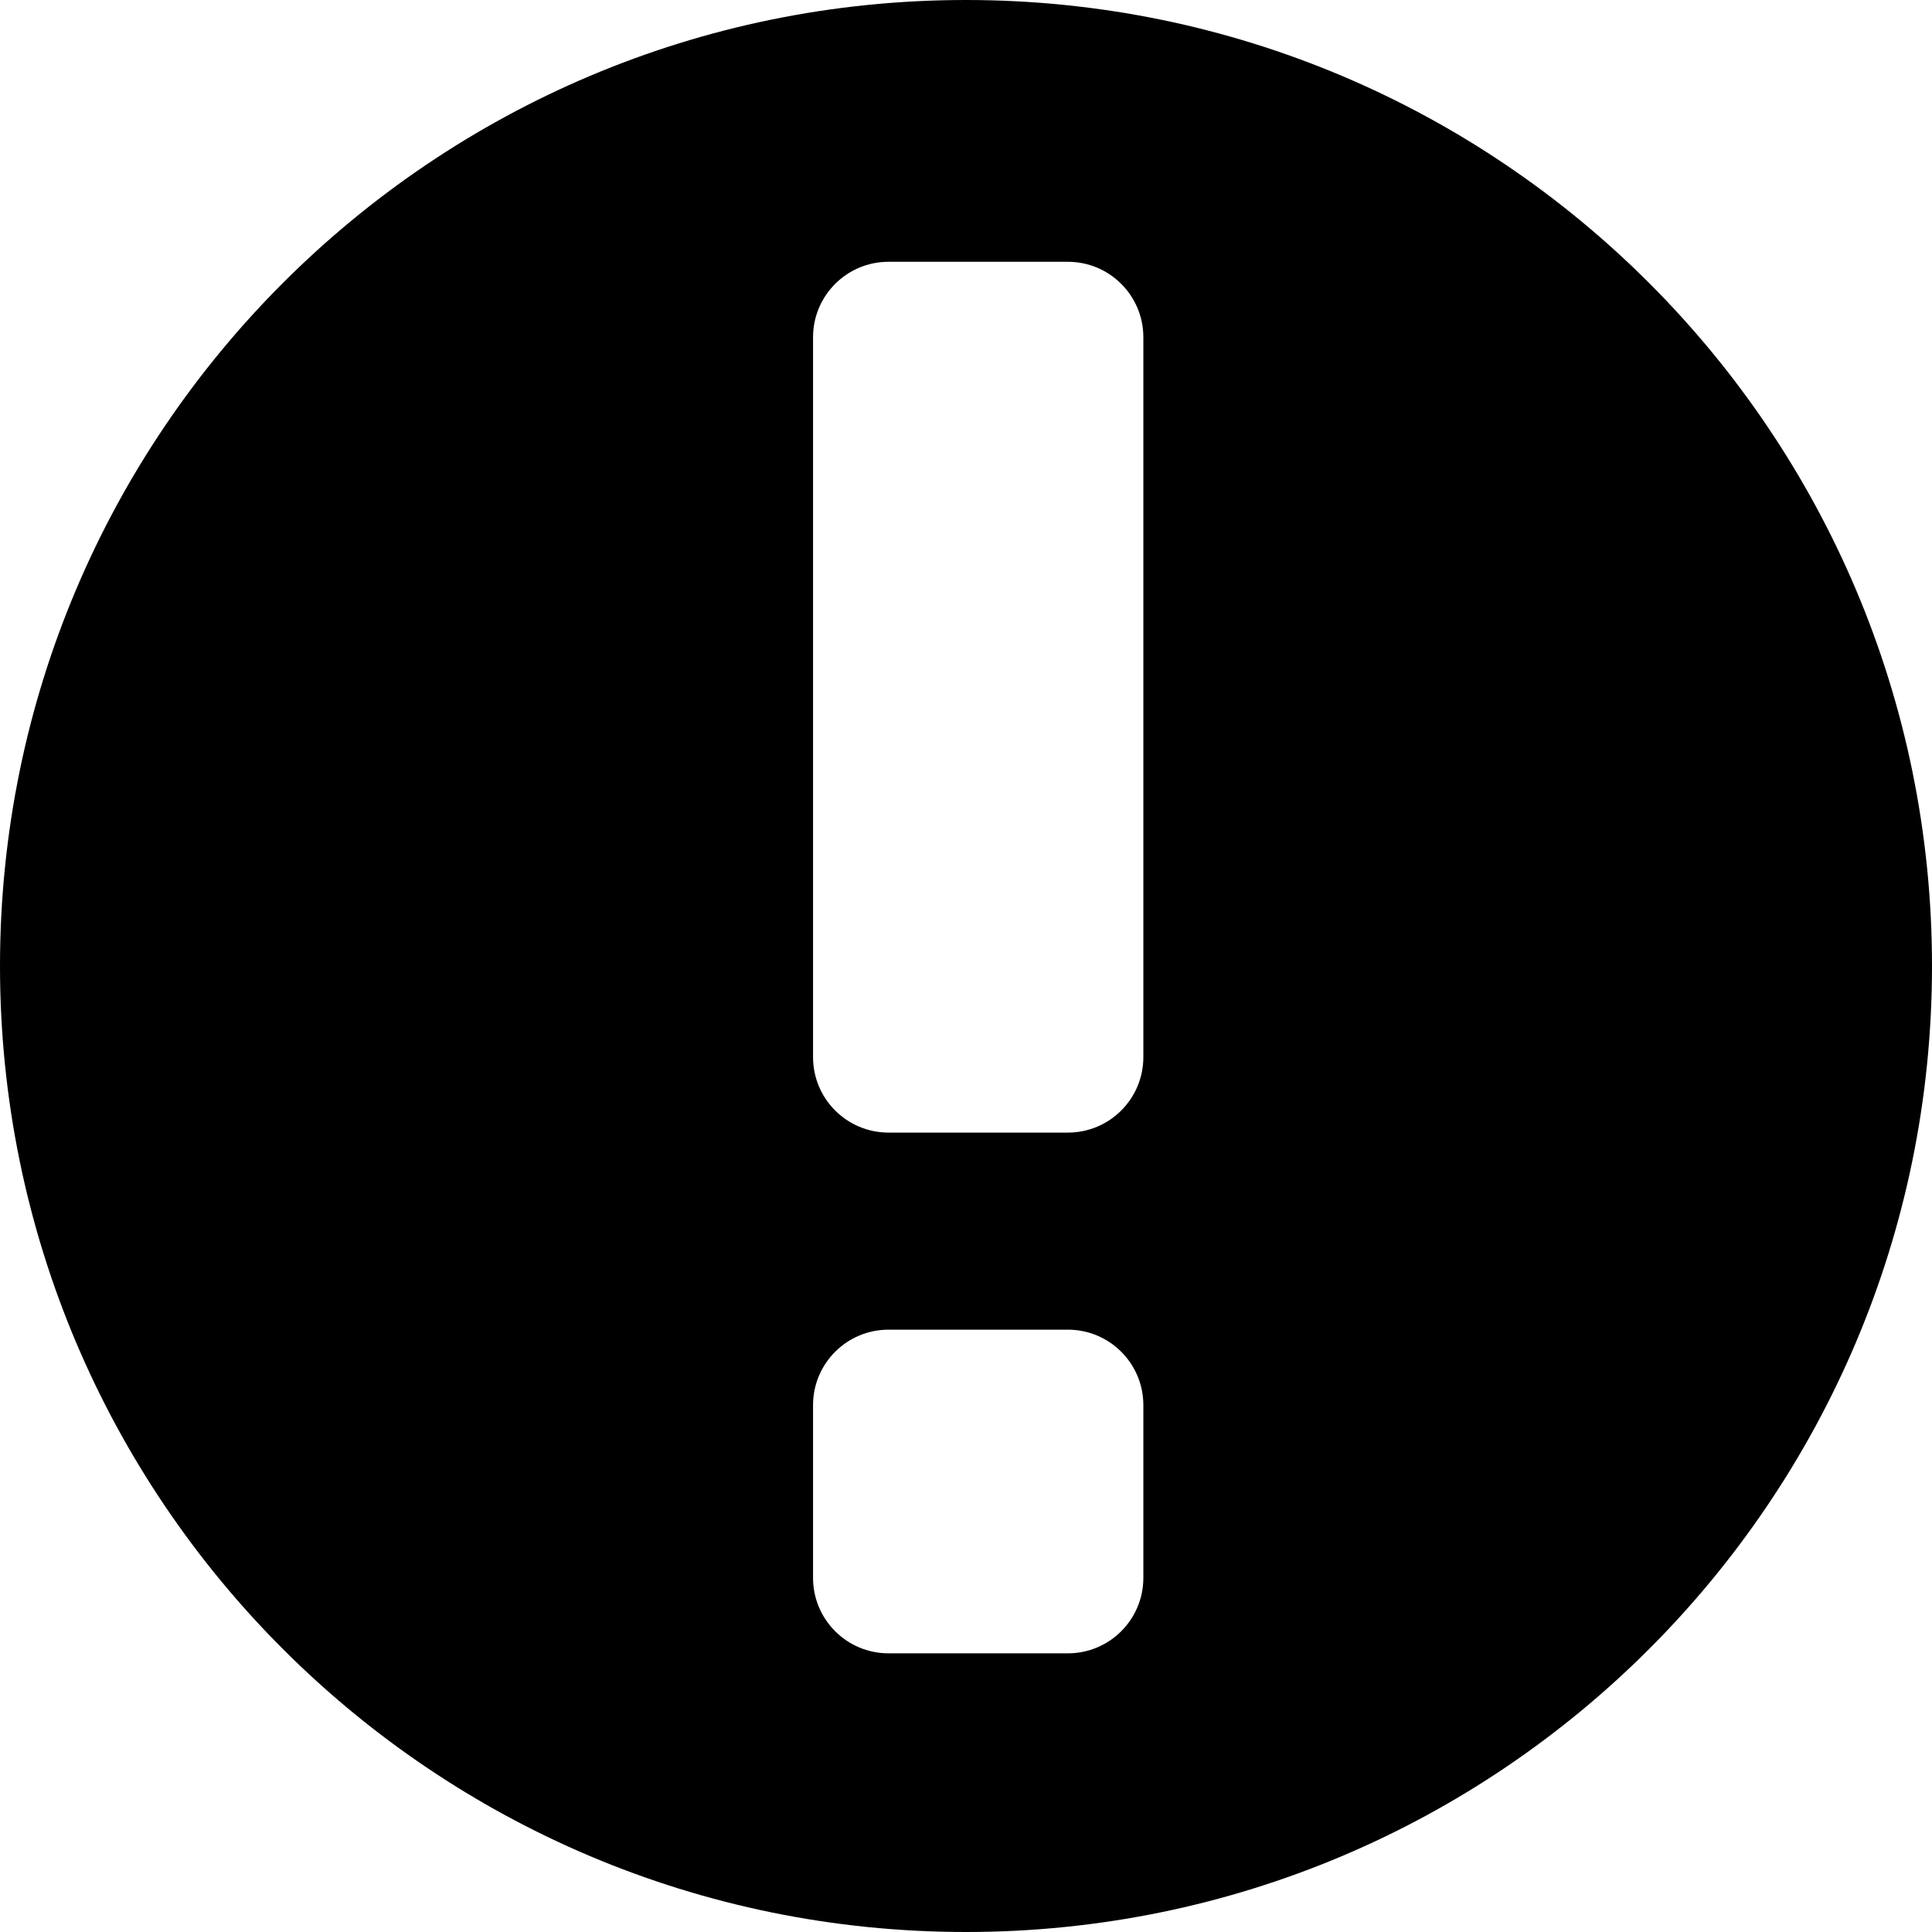 <?xml version="1.0" encoding="iso-8859-1"?>
<!-- Generator: Adobe Illustrator 17.1.0, SVG Export Plug-In . SVG Version: 6.00 Build 0)  -->
<!DOCTYPE svg PUBLIC "-//W3C//DTD SVG 1.1//EN" "http://www.w3.org/Graphics/SVG/1.1/DTD/svg11.dtd">
<svg version="1.1" xmlns="http://www.w3.org/2000/svg" xmlns:xlink="http://www.w3.org/1999/xlink" x="0px" y="0px"
	 viewBox="0 0 512 512" style="enable-background:new 0 0 512 512;" xml:space="preserve">
<g id="&#x30EC;&#x30A4;&#x30E4;&#x30FC;_1">
</g>
<g id="&#x30EC;&#x30A4;&#x30E4;&#x30FC;_2">
</g>
<g id="&#x30EC;&#x30A4;&#x30E4;&#x30FC;_3">
</g>
<g id="&#x30EC;&#x30A4;&#x30E4;&#x30FC;_4">
</g>
<g id="&#x30EC;&#x30A4;&#x30E4;&#x30FC;_5">
</g>
<g id="&#x30EC;&#x30A4;&#x30E4;&#x30FC;_6">
</g>
<g id="&#x30EC;&#x30A4;&#x30E4;&#x30FC;_7">
</g>
<g id="&#x30EC;&#x30A4;&#x30E4;&#x30FC;_8">
</g>
<g id="&#x30EC;&#x30A4;&#x30E4;&#x30FC;_9">
</g>
<g id="&#x30EC;&#x30A4;&#x30E4;&#x30FC;_10">
</g>
<g id="&#x30EC;&#x30A4;&#x30E4;&#x30FC;_11">
</g>
<g id="&#x30EC;&#x30A4;&#x30E4;&#x30FC;_12">
</g>
<g id="&#x30EC;&#x30A4;&#x30E4;&#x30FC;_13">
</g>
<g id="&#x30EC;&#x30A4;&#x30E4;&#x30FC;_14">
</g>
<g id="&#x30EC;&#x30A4;&#x30E4;&#x30FC;_15">
</g>
<g id="&#x30EC;&#x30A4;&#x30E4;&#x30FC;_16">
</g>
<g id="&#x30EC;&#x30A4;&#x30E4;&#x30FC;_17">
</g>
<g id="&#x30EC;&#x30A4;&#x30E4;&#x30FC;_18">
</g>
<g id="&#x30EC;&#x30A4;&#x30E4;&#x30FC;_19">
</g>
<g id="&#x30EC;&#x30A4;&#x30E4;&#x30FC;_20">
</g>
<g id="&#x30EC;&#x30A4;&#x30E4;&#x30FC;_21">
</g>
<g id="&#x30EC;&#x30A4;&#x30E4;&#x30FC;_22">
</g>
<g id="&#x30EC;&#x30A4;&#x30E4;&#x30FC;_23">
</g>
<g id="&#x30EC;&#x30A4;&#x30E4;&#x30FC;_24">
</g>
<g id="&#x30EC;&#x30A4;&#x30E4;&#x30FC;_25">
</g>
<g id="&#x30EC;&#x30A4;&#x30E4;&#x30FC;_26">
</g>
<g id="&#x30EC;&#x30A4;&#x30E4;&#x30FC;_27">
</g>
<g id="&#x30EC;&#x30A4;&#x30E4;&#x30FC;_28">
</g>
<g id="&#x30EC;&#x30A4;&#x30E4;&#x30FC;_29">
</g>
<g id="&#x30EC;&#x30A4;&#x30E4;&#x30FC;_30">
</g>
<g id="&#x30EC;&#x30A4;&#x30E4;&#x30FC;_31">
</g>
<g id="&#x30EC;&#x30A4;&#x30E4;&#x30FC;_32">
</g>
<g id="&#x30EC;&#x30A4;&#x30E4;&#x30FC;_33">
</g>
<g id="&#x30EC;&#x30A4;&#x30E4;&#x30FC;_34">
</g>
<g id="&#x30EC;&#x30A4;&#x30E4;&#x30FC;_35">
</g>
<g id="&#x30EC;&#x30A4;&#x30E4;&#x30FC;_36">
</g>
<g id="&#x30EC;&#x30A4;&#x30E4;&#x30FC;_37">
</g>
<g id="&#x30EC;&#x30A4;&#x30E4;&#x30FC;_38">
</g>
<g id="&#x30EC;&#x30A4;&#x30E4;&#x30FC;_39">
</g>
<g id="&#x30EC;&#x30A4;&#x30E4;&#x30FC;_40">
</g>
<g id="&#x30EC;&#x30A4;&#x30E4;&#x30FC;_41">
</g>
<g id="&#x30EC;&#x30A4;&#x30E4;&#x30FC;_42">
</g>
<g id="&#x30EC;&#x30A4;&#x30E4;&#x30FC;_43">
</g>
<g id="&#x30EC;&#x30A4;&#x30E4;&#x30FC;_44">
</g>
<g id="&#x30EC;&#x30A4;&#x30E4;&#x30FC;_45">
</g>
<g id="&#x30EC;&#x30A4;&#x30E4;&#x30FC;_46">
</g>
<g id="&#x30EC;&#x30A4;&#x30E4;&#x30FC;_47">
</g>
<g id="&#x30EC;&#x30A4;&#x30E4;&#x30FC;_48">
</g>
<g id="&#x30EC;&#x30A4;&#x30E4;&#x30FC;_49">
</g>
<g id="&#x30EC;&#x30A4;&#x30E4;&#x30FC;_50">
</g>
<g id="&#x30EC;&#x30A4;&#x30E4;&#x30FC;_51">
</g>
<g id="&#x30EC;&#x30A4;&#x30E4;&#x30FC;_52">
</g>
<g id="&#x30EC;&#x30A4;&#x30E4;&#x30FC;_53">
</g>
<g id="&#x30EC;&#x30A4;&#x30E4;&#x30FC;_54">
</g>
<g id="&#x30EC;&#x30A4;&#x30E4;&#x30FC;_55">
</g>
<g id="&#x30EC;&#x30A4;&#x30E4;&#x30FC;_56">
</g>
<g id="&#x30EC;&#x30A4;&#x30E4;&#x30FC;_57">
</g>
<g id="&#x30EC;&#x30A4;&#x30E4;&#x30FC;_58">
</g>
<g id="&#x30EC;&#x30A4;&#x30E4;&#x30FC;_59">
</g>
<g id="&#x30EC;&#x30A4;&#x30E4;&#x30FC;_60">
</g>
<g id="&#x30EC;&#x30A4;&#x30E4;&#x30FC;_61">
</g>
<g id="&#x30EC;&#x30A4;&#x30E4;&#x30FC;_62">
</g>
<g id="&#x30EC;&#x30A4;&#x30E4;&#x30FC;_63">
</g>
<g id="&#x30EC;&#x30A4;&#x30E4;&#x30FC;_64">
</g>
<g id="&#x30EC;&#x30A4;&#x30E4;&#x30FC;_65">
</g>
<g id="&#x30EC;&#x30A4;&#x30E4;&#x30FC;_66">
</g>
<g id="&#x30EC;&#x30A4;&#x30E4;&#x30FC;_67">
</g>
<g id="&#x30EC;&#x30A4;&#x30E4;&#x30FC;_68">
</g>
<g id="&#x30EC;&#x30A4;&#x30E4;&#x30FC;_69">
</g>
<g id="&#x30EC;&#x30A4;&#x30E4;&#x30FC;_70">
</g>
<g id="&#x30EC;&#x30A4;&#x30E4;&#x30FC;_71">
</g>
<g id="&#x30EC;&#x30A4;&#x30E4;&#x30FC;_72">
</g>
<g id="&#x30EC;&#x30A4;&#x30E4;&#x30FC;_73">
	<path d="M256,0C114.615,0,0,114.615,0,256s114.615,256,256,256s256-114.615,256-256S397.385,0,256,0z M303,418.149
		c0,11.046-8.954,20-20,20h-47.534c-11.046,0-20-8.954-20-20v-45.773c0-11.046,8.954-20,20-20H283c11.046,0,20,8.954,20,20V418.149z
		 M303,280.149c0,11.046-8.954,20-20,20h-47.534c-11.046,0-20-8.954-20-20V89.377c0-11.046,8.954-20,20-20H283
		c11.046,0,20,8.954,20,20V280.149z"/>
</g>
</svg>
